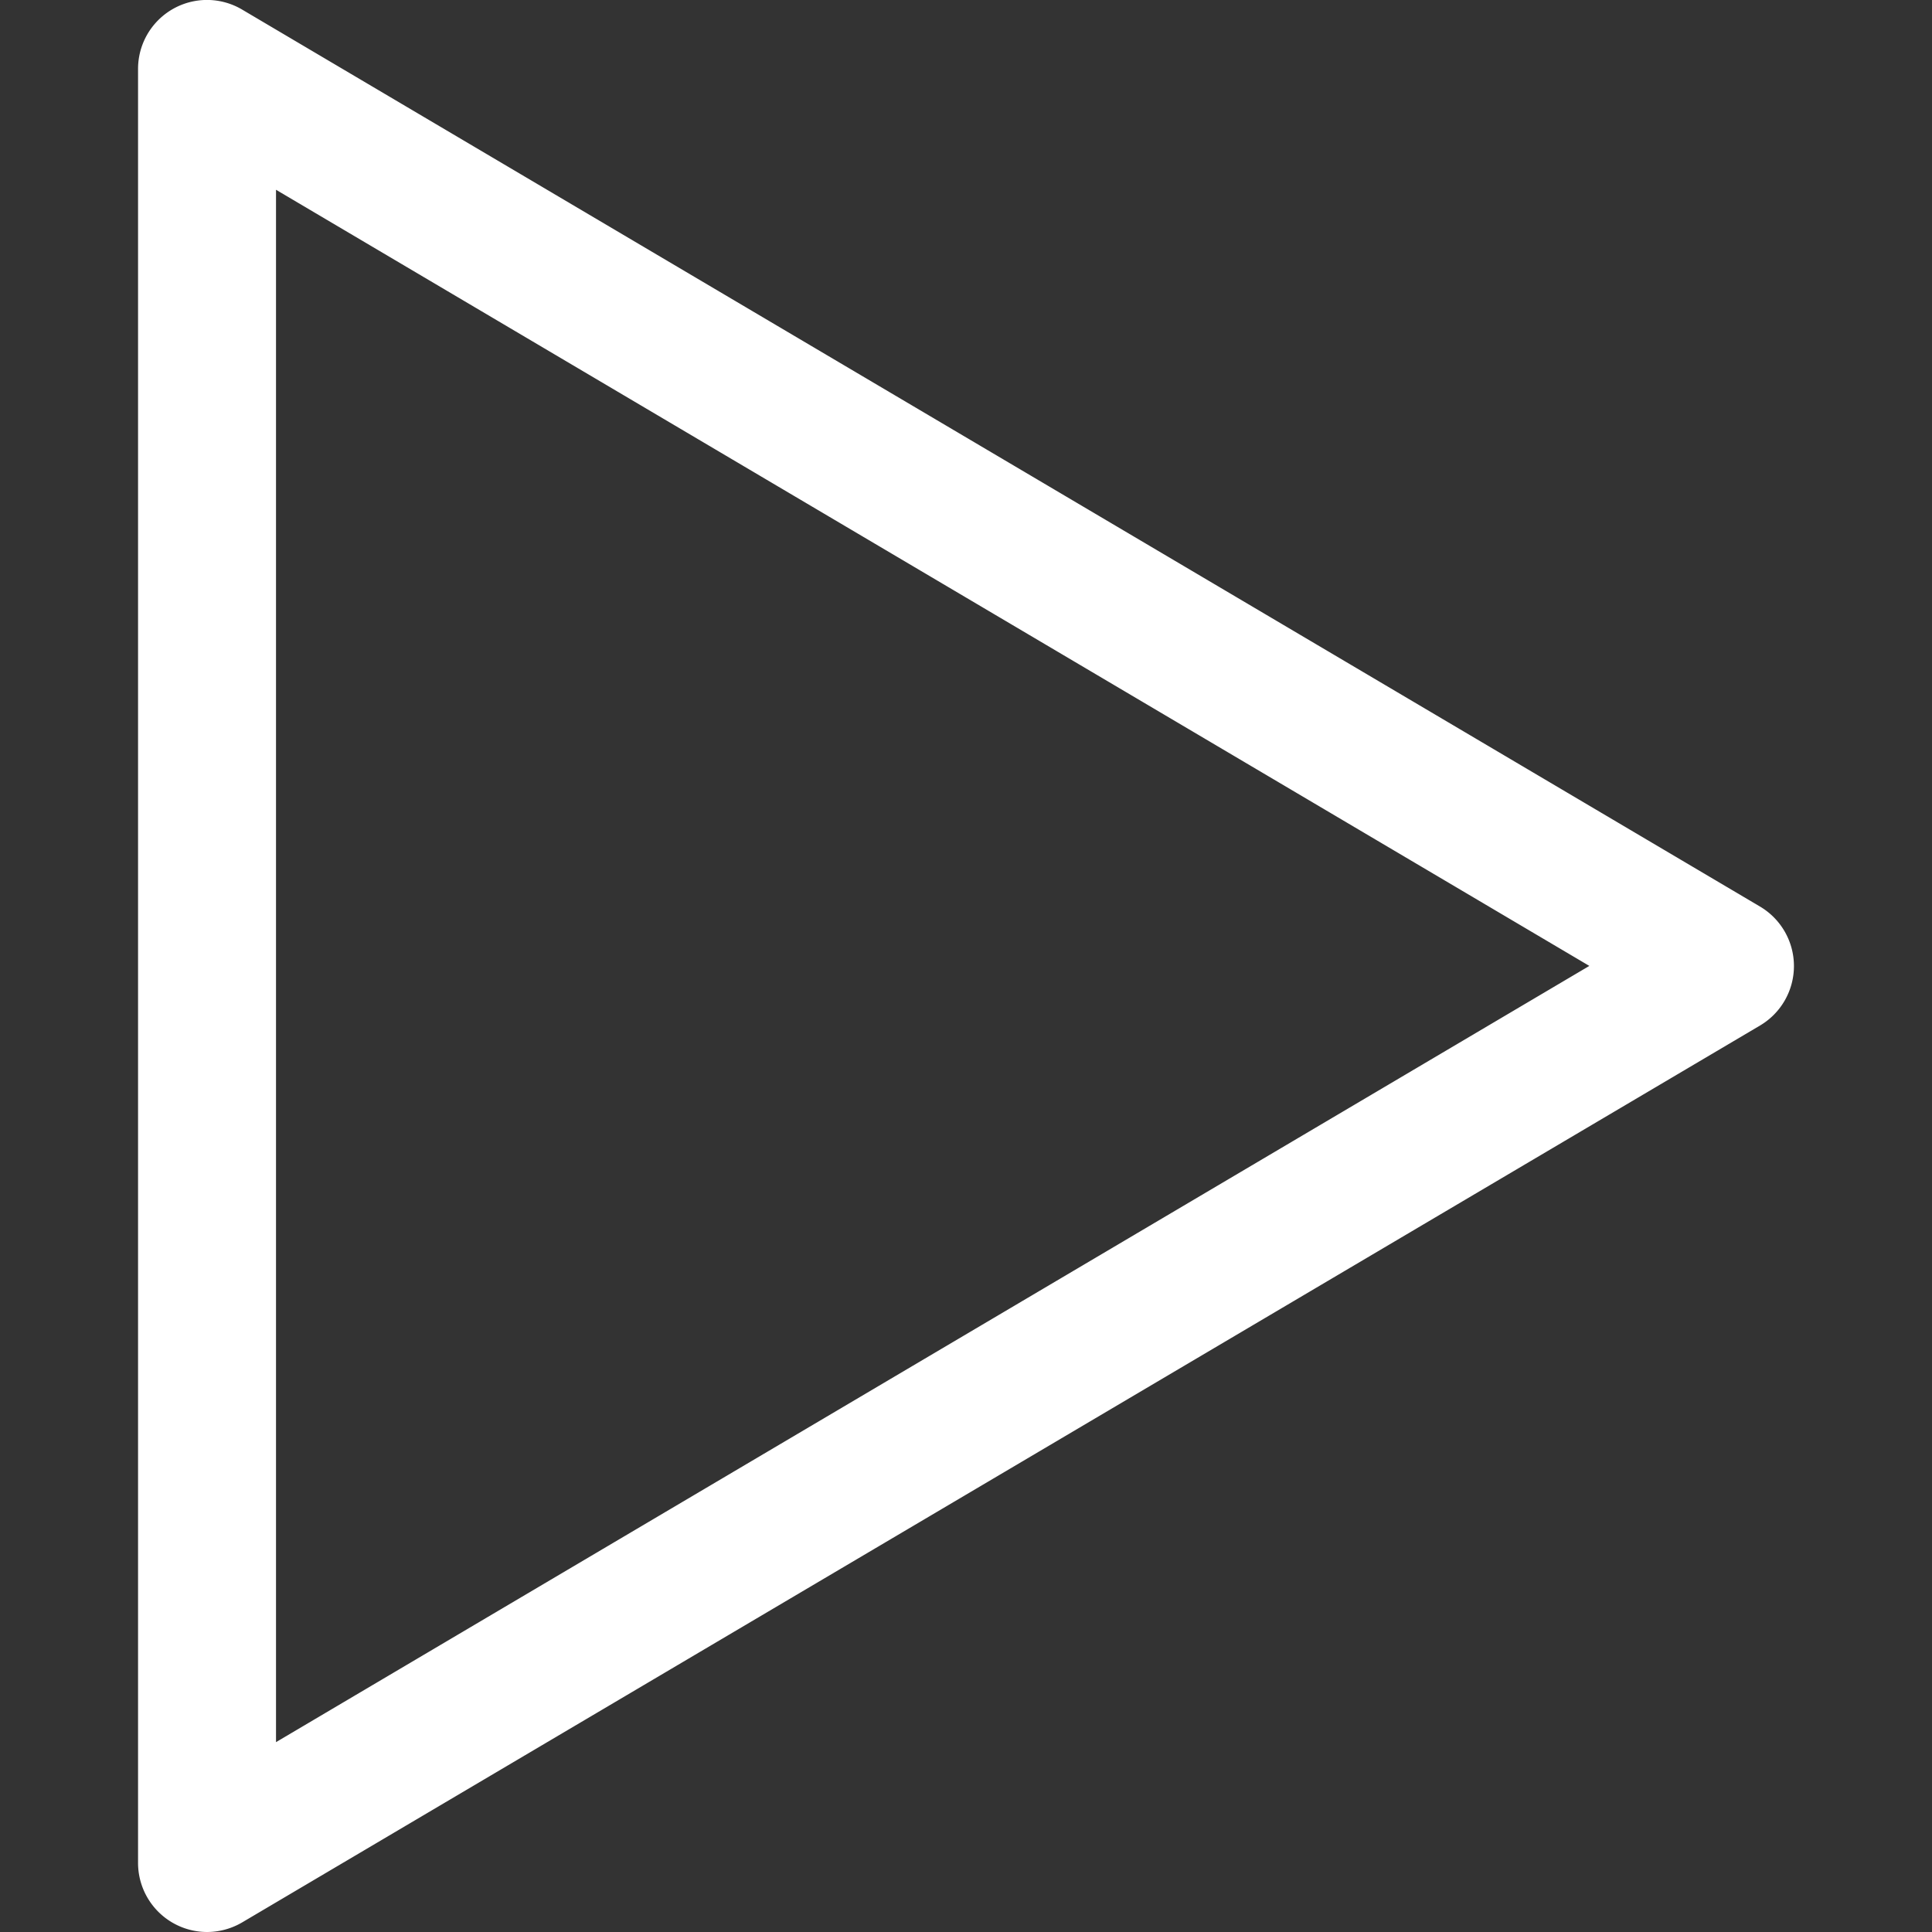 <svg width="22" height="22" fill="none" xmlns="http://www.w3.org/2000/svg"><rect width="100%" height="100%" fill="#333333" stroke="none"/><path d="M2.357 22a.787.787 0 01-.785-.786V.784A.785.785 0 012.757.109l17.286 10.215a.787.787 0 010 1.353L2.757 21.891a.793.793 0 01-.4.109zm.786-19.839v17.677l14.955-8.839L3.143 2.161z" fill="#fff"/></svg>